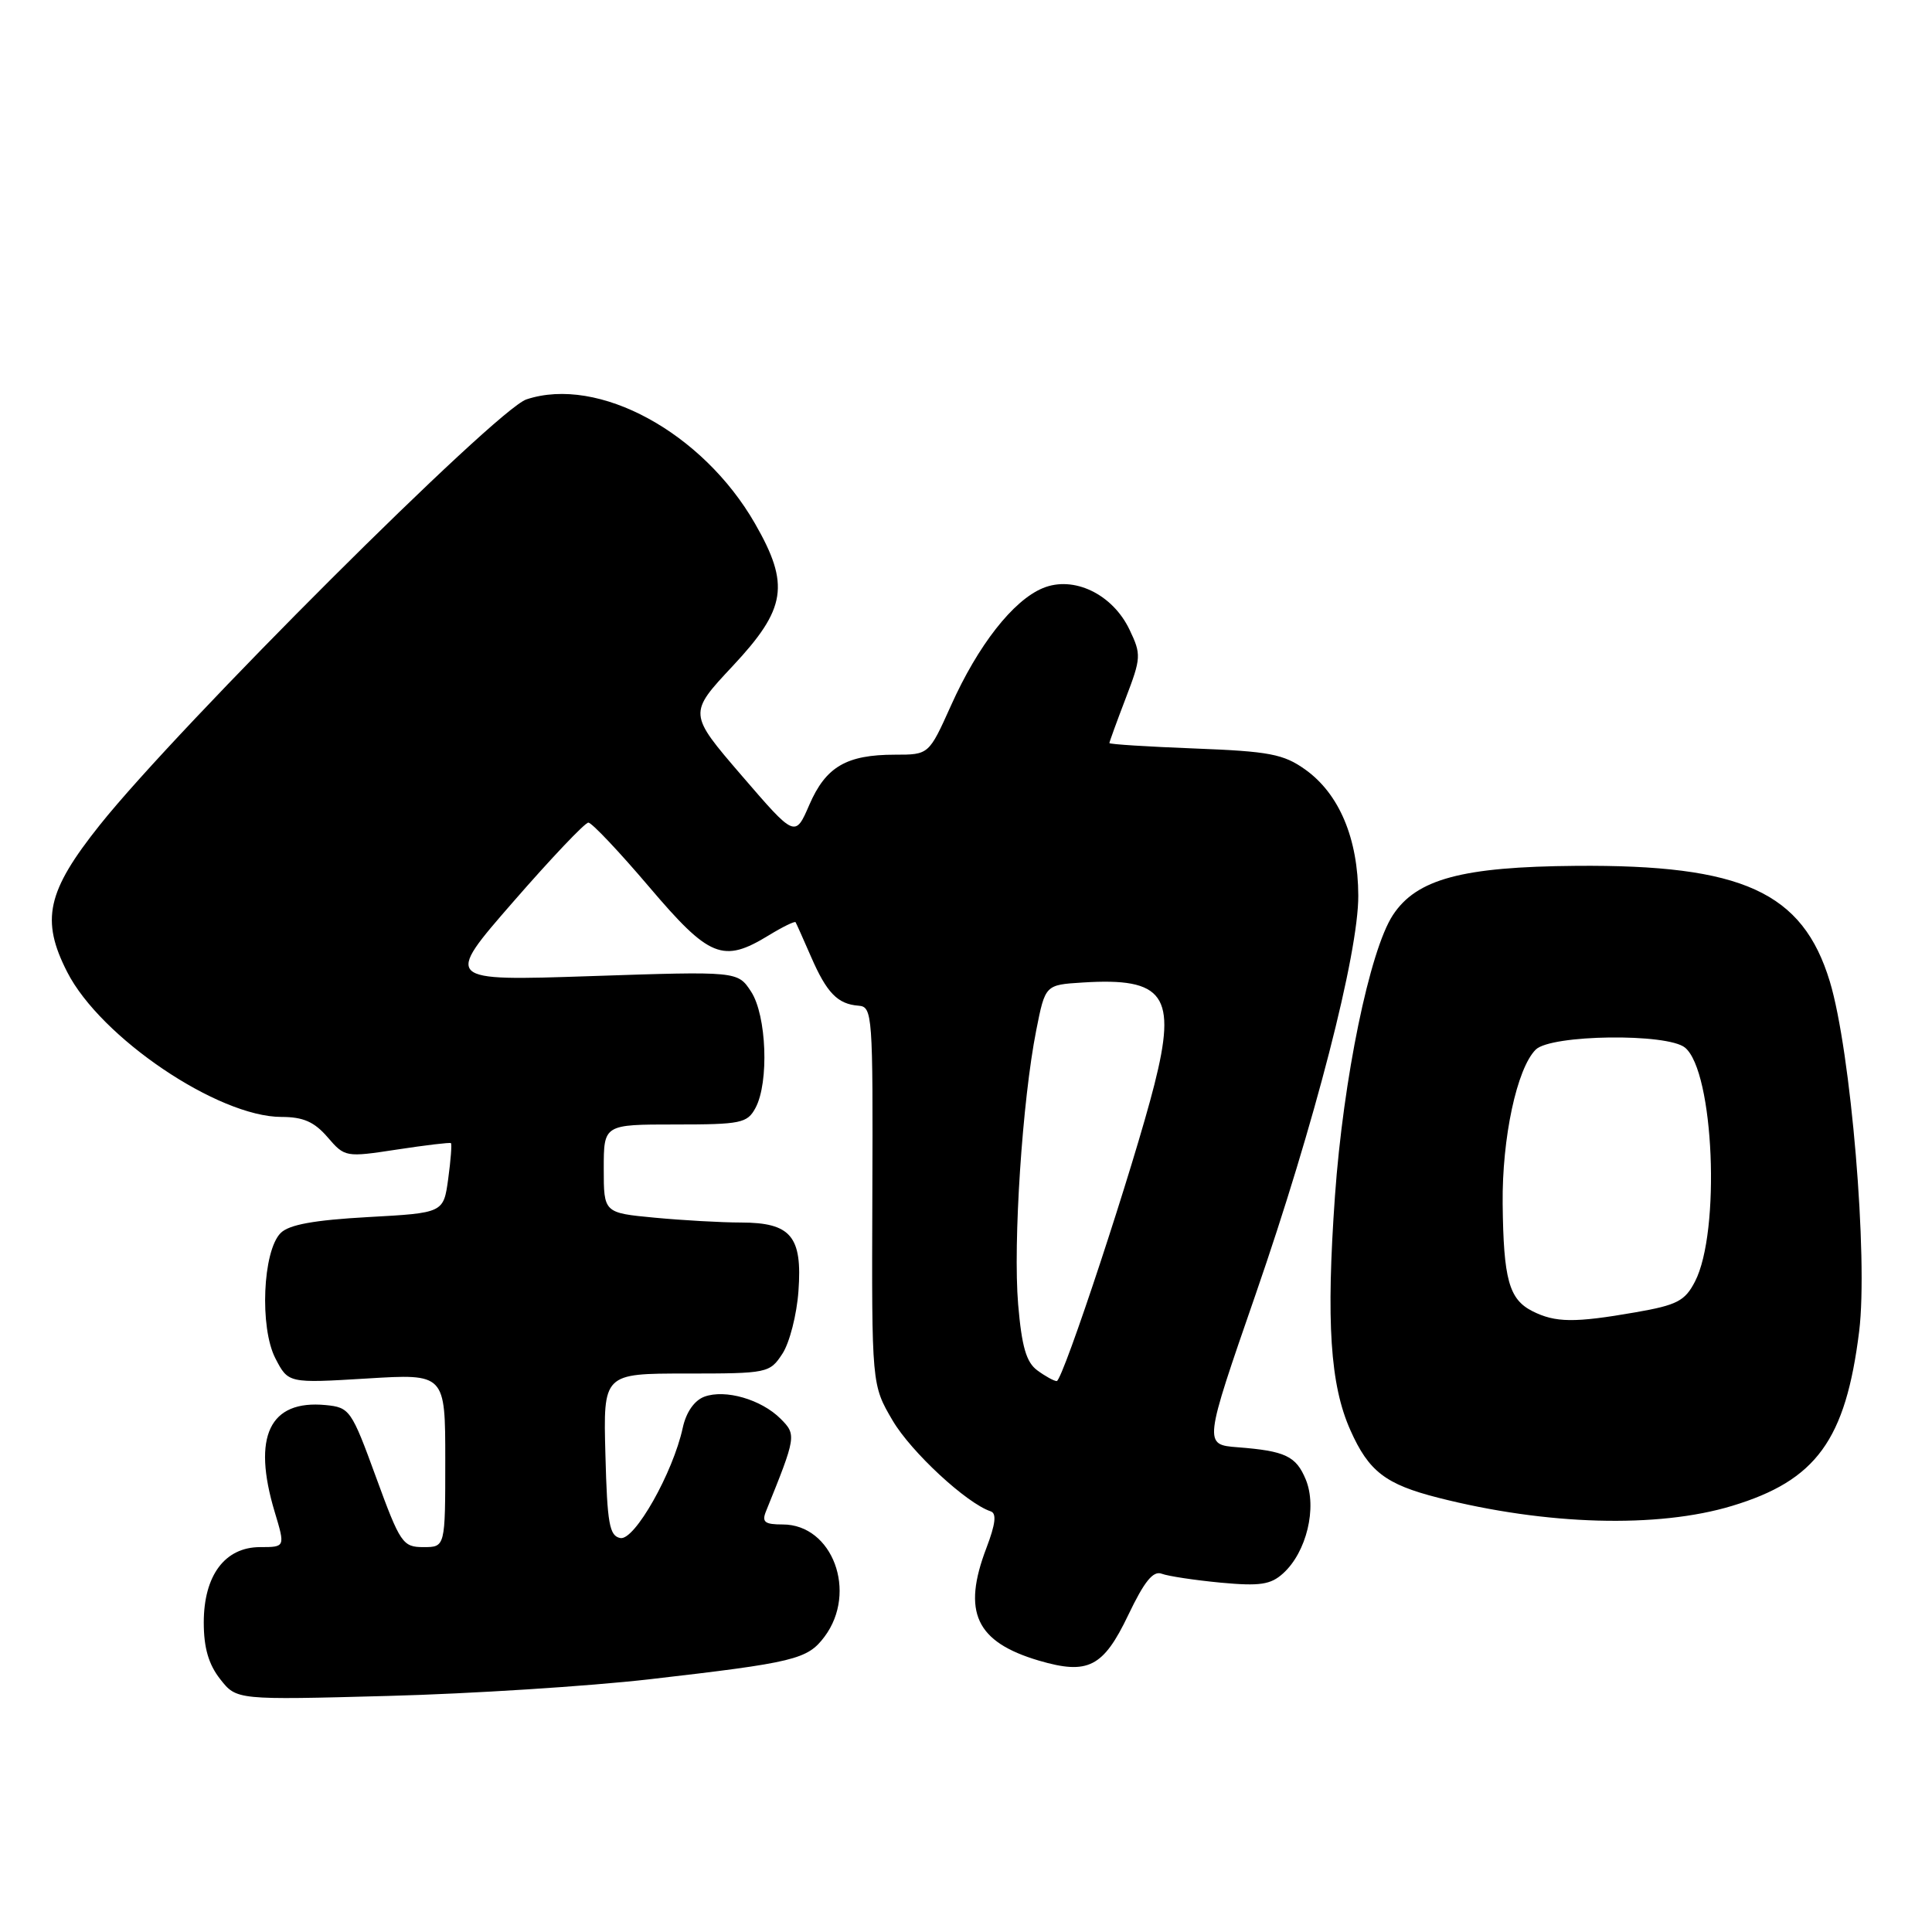 <?xml version="1.0" encoding="UTF-8" standalone="no"?>
<!DOCTYPE svg PUBLIC "-//W3C//DTD SVG 1.1//EN" "http://www.w3.org/Graphics/SVG/1.1/DTD/svg11.dtd" >
<svg xmlns="http://www.w3.org/2000/svg" xmlns:xlink="http://www.w3.org/1999/xlink" version="1.1" viewBox="0 0 256 256">
 <g >
 <path fill="currentColor"
d=" M 86.00 222.52 C 105.33 220.29 106.99 219.89 109.26 216.86 C 113.66 210.96 110.32 202.00 103.72 202.00 C 101.32 202.00 100.92 201.68 101.50 200.25 C 105.51 190.34 105.55 190.11 103.43 187.99 C 100.87 185.43 96.10 184.05 93.33 185.07 C 92.00 185.57 90.92 187.12 90.47 189.18 C 89.18 195.15 84.08 204.16 82.20 203.80 C 80.75 203.52 80.46 201.92 80.22 192.74 C 79.93 182.00 79.93 182.00 90.94 182.00 C 101.72 182.00 101.99 181.94 103.67 179.38 C 104.62 177.94 105.58 174.19 105.80 171.06 C 106.33 163.82 104.80 162.00 98.18 161.99 C 95.61 161.99 90.46 161.70 86.75 161.35 C 80.00 160.71 80.00 160.71 80.00 154.86 C 80.00 149.00 80.00 149.00 89.46 149.00 C 98.19 149.00 99.02 148.83 100.11 146.80 C 101.92 143.42 101.58 134.53 99.52 131.39 C 97.75 128.69 97.75 128.69 78.31 129.34 C 58.86 129.99 58.86 129.99 68.00 119.50 C 73.03 113.72 77.51 109.00 77.96 109.00 C 78.41 109.00 82.03 112.83 86.00 117.50 C 94.00 126.92 95.79 127.65 101.86 123.94 C 103.71 122.81 105.31 122.03 105.42 122.20 C 105.52 122.36 106.44 124.42 107.46 126.76 C 109.55 131.57 110.99 133.05 113.76 133.26 C 115.61 133.40 115.68 134.41 115.59 158.45 C 115.50 183.50 115.50 183.50 118.28 188.23 C 120.73 192.39 128.06 199.19 131.27 200.26 C 132.08 200.53 131.91 201.94 130.71 205.10 C 127.46 213.61 129.30 217.57 137.66 220.04 C 144.17 221.95 146.19 220.92 149.50 214.00 C 151.63 209.54 152.80 208.09 153.94 208.53 C 154.78 208.85 158.30 209.38 161.75 209.71 C 166.94 210.19 168.37 209.98 170.02 208.48 C 173.13 205.67 174.55 199.75 173.02 196.04 C 171.73 192.93 170.30 192.26 164.00 191.77 C 159.49 191.42 159.49 191.39 166.38 171.50 C 174.16 149.02 180.01 126.32 179.98 118.68 C 179.95 111.10 177.46 105.18 172.94 101.96 C 170.07 99.92 168.20 99.56 158.33 99.18 C 152.10 98.94 147.00 98.62 147.00 98.46 C 147.00 98.31 147.97 95.64 149.16 92.53 C 151.21 87.17 151.24 86.72 149.67 83.44 C 147.42 78.71 142.25 76.24 138.18 77.93 C 134.24 79.56 129.59 85.50 126.01 93.49 C 123.08 100.00 123.08 100.00 118.59 100.00 C 112.16 100.00 109.43 101.60 107.25 106.62 C 105.36 110.99 105.36 110.99 98.28 102.77 C 91.20 94.54 91.20 94.54 97.10 88.24 C 104.20 80.65 104.69 77.48 100.05 69.39 C 93.11 57.29 79.28 49.77 69.76 52.92 C 65.75 54.24 23.65 96.24 13.23 109.31 C 6.21 118.11 5.37 121.89 8.91 128.81 C 13.33 137.48 28.89 148.00 37.30 148.00 C 40.18 148.00 41.65 148.65 43.41 150.69 C 45.69 153.34 45.80 153.36 52.61 152.32 C 56.40 151.74 59.61 151.36 59.75 151.47 C 59.89 151.58 59.73 153.71 59.39 156.20 C 58.77 160.72 58.77 160.72 48.76 161.27 C 41.61 161.67 38.30 162.27 37.19 163.38 C 34.81 165.76 34.38 175.91 36.49 179.99 C 38.20 183.29 38.20 183.29 48.60 182.66 C 59.00 182.02 59.00 182.02 59.00 193.51 C 59.00 205.00 59.00 205.00 56.11 205.00 C 53.37 205.00 53.03 204.51 49.83 195.75 C 46.57 186.82 46.34 186.49 43.16 186.18 C 35.71 185.46 33.39 190.33 36.40 200.34 C 37.80 205.00 37.80 205.00 34.47 205.00 C 29.80 205.00 27.00 208.75 27.00 215.00 C 27.00 218.34 27.64 220.54 29.18 222.50 C 31.35 225.26 31.35 225.26 51.43 224.72 C 62.47 224.43 78.03 223.43 86.00 222.52 Z  M 229.50 199.54 C 240.67 196.17 244.56 190.82 246.35 176.40 C 247.55 166.67 245.25 139.25 242.46 130.05 C 238.86 118.19 230.87 114.55 208.83 114.73 C 193.74 114.85 187.70 116.47 184.56 121.26 C 181.49 125.95 178.00 142.91 176.89 158.46 C 175.71 175.14 176.25 183.51 178.93 189.50 C 181.36 194.97 183.59 196.68 190.54 198.45 C 204.90 202.11 219.65 202.52 229.50 199.54 Z  M 137.46 181.59 C 135.99 180.52 135.39 178.46 134.91 172.84 C 134.22 164.69 135.47 145.75 137.31 136.50 C 138.50 130.50 138.50 130.50 143.43 130.19 C 154.28 129.50 155.96 131.88 152.96 143.72 C 150.31 154.21 140.83 183.00 140.02 183.00 C 139.67 183.00 138.52 182.37 137.46 181.59 Z  M 203.04 173.73 C 199.95 172.16 199.22 169.52 199.11 159.50 C 199.02 150.78 200.99 141.58 203.49 139.08 C 205.50 137.08 220.94 136.88 223.28 138.82 C 227.11 141.99 228.01 163.22 224.59 169.82 C 223.26 172.39 222.22 172.93 216.70 173.89 C 208.61 175.30 206.09 175.27 203.04 173.73 Z "/>
</g>
</svg>